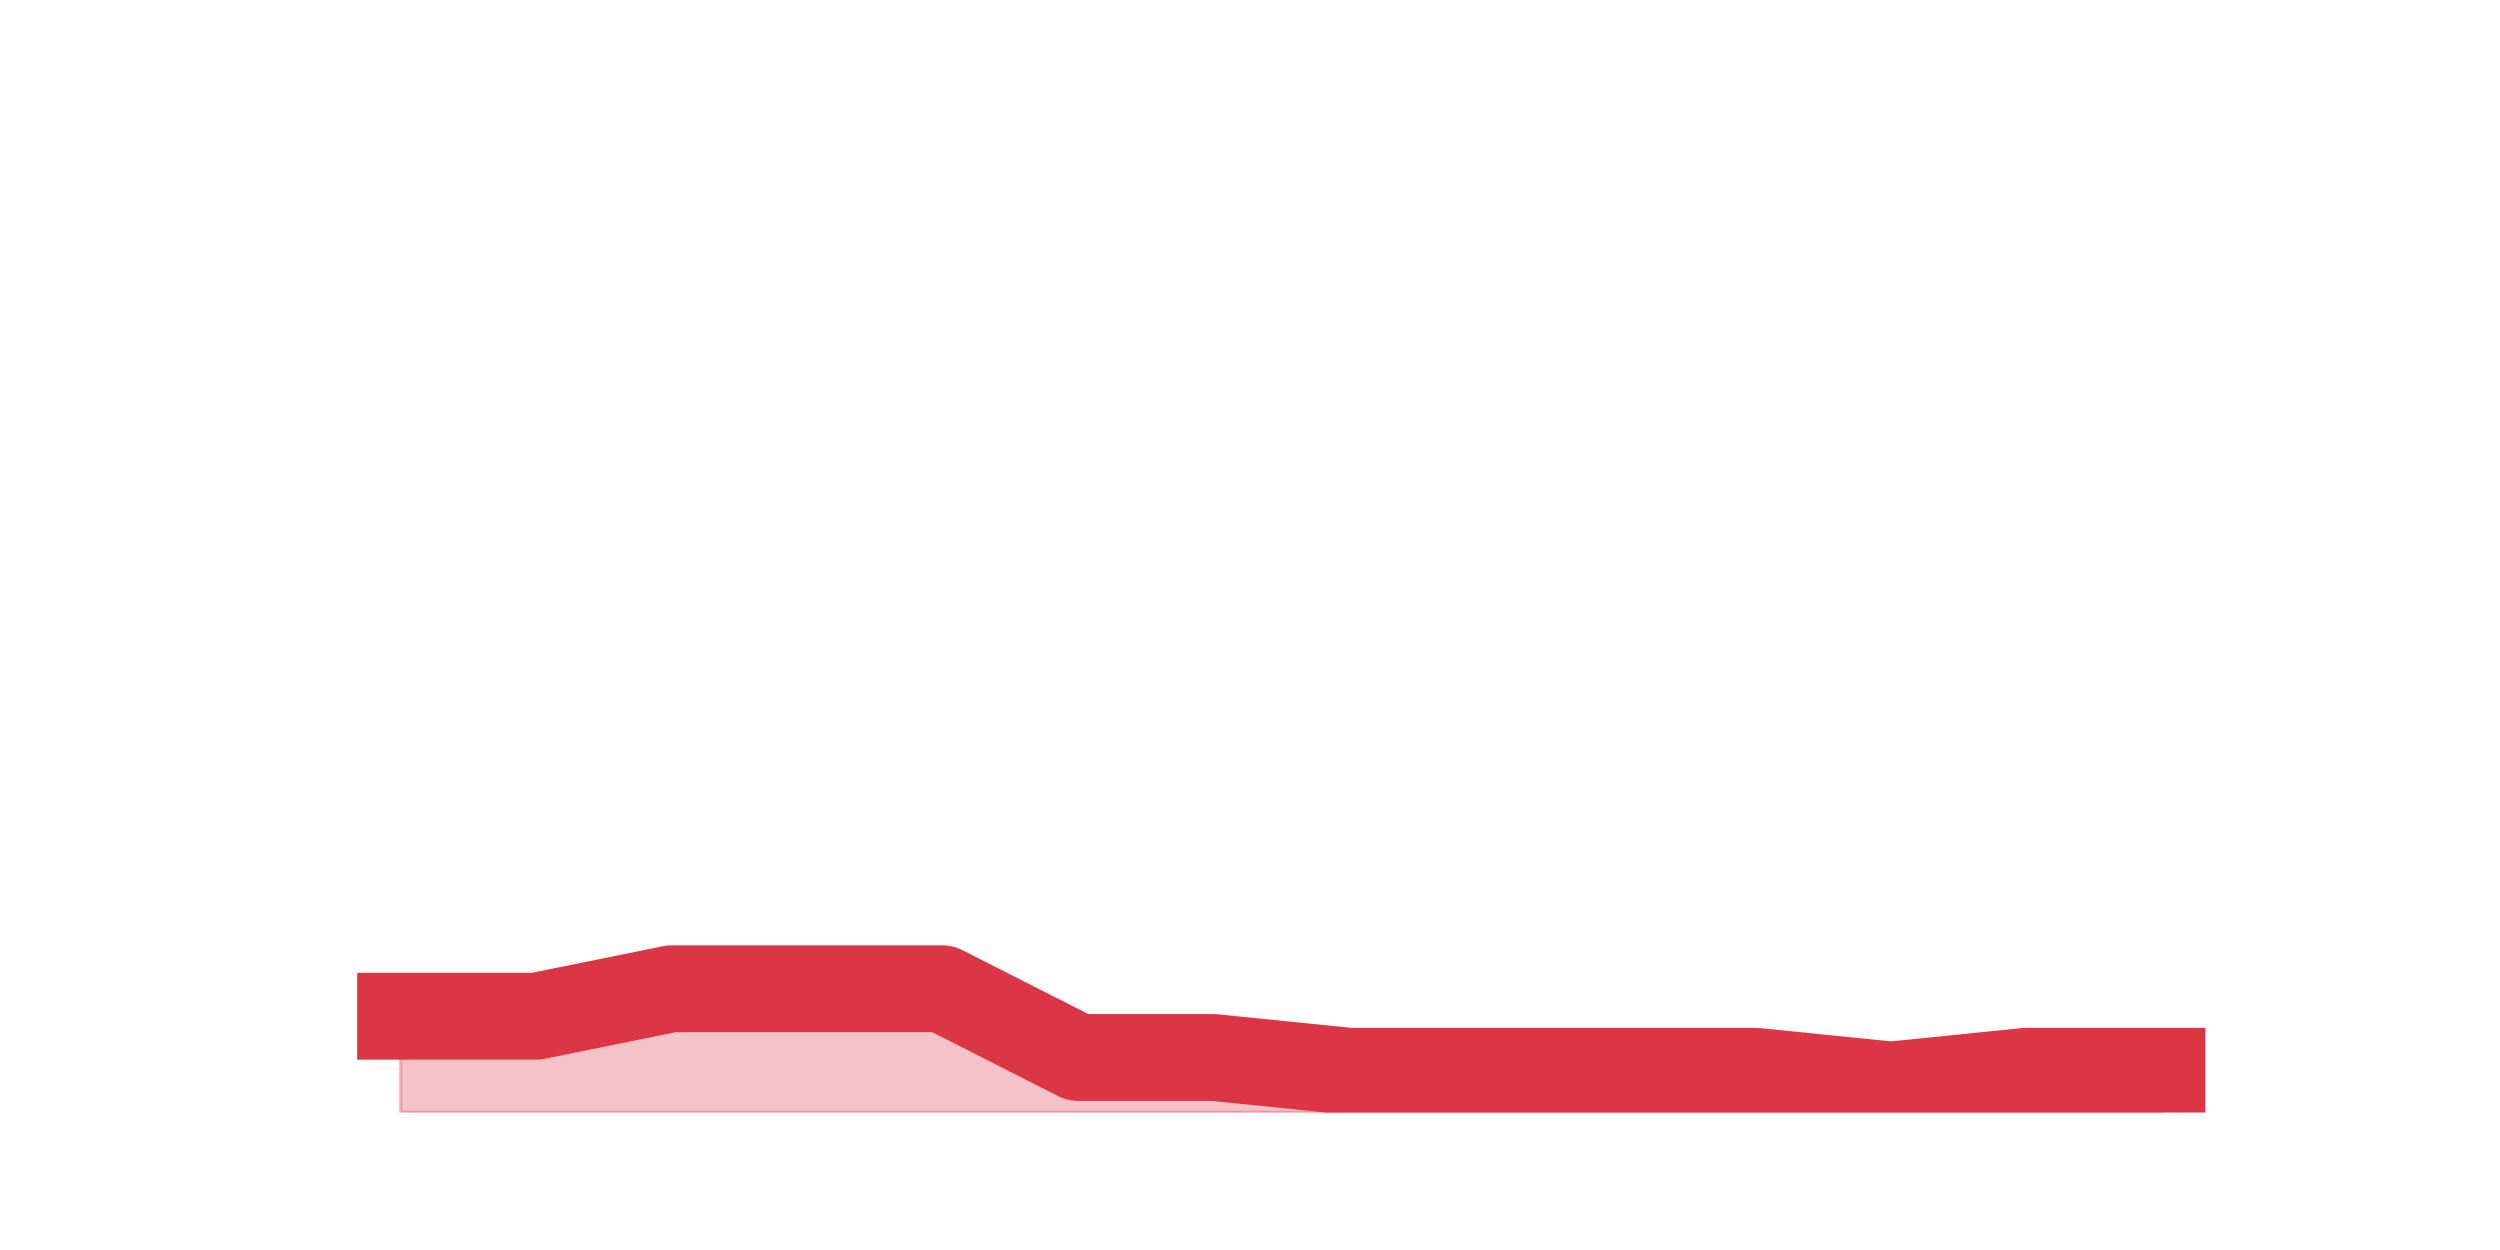 <?xml version="1.0" encoding="utf-8" standalone="no"?>
<!DOCTYPE svg PUBLIC "-//W3C//DTD SVG 1.1//EN"
  "http://www.w3.org/Graphics/SVG/1.1/DTD/svg11.dtd">
<svg height="360pt" version="1.1" viewBox="0 0 720 360" width="720pt" xmlns="http://www.w3.org/2000/svg" xmlns:xlink="http://www.w3.org/1999/xlink">
 <defs>
  <style type="text/css">*{stroke-linecap:butt;stroke-linejoin:round;}</style>
 </defs>
 <g id="figure_1">
  <g id="patch_1">
   <path d="M 0 360 
L 720 360 
L 720 0 
L 0 0 
z
" style="fill:none;"/>
  </g>
  <g id="axes_1">
   <g id="matplotlib.axis_1"/>
   <g id="matplotlib.axis_2"/>
   <g id="PolyCollection_1">
    <defs>
     <path d="M 115.364 -67.32 
L 115.364 -39.6 
L 154.385 -39.6 
L 193.406 -39.6 
L 232.427 -39.6 
L 271.448 -39.6 
L 310.469 -39.6 
L 349.49 -39.6 
L 388.51 -39.6 
L 427.531 -39.6 
L 466.552 -39.6 
L 505.573 -39.6 
L 544.594 -39.6 
L 583.615 -39.6 
L 622.636 -39.6 
L 622.636 -51.48 
L 622.636 -51.48 
L 583.615 -51.48 
L 544.594 -47.52 
L 505.573 -51.48 
L 466.552 -51.48 
L 427.531 -51.48 
L 388.51 -51.48 
L 349.49 -55.44 
L 310.469 -55.44 
L 271.448 -75.24 
L 232.427 -75.24 
L 193.406 -75.24 
L 154.385 -67.32 
L 115.364 -67.32 
z
" id="mdd9e4a51ca" style="stroke:#dc3545;stroke-opacity:0.3;"/>
    </defs>
    <g clip-path="url(#p74f0e26b53)">
     <use style="fill:#dc3545;fill-opacity:0.3;stroke:#dc3545;stroke-opacity:0.3;" x="0" xlink:href="#mdd9e4a51ca" y="360"/>
    </g>
   </g>
   <g id="line2d_1">
    <path clip-path="url(#p74f0e26b53)" d="M 115.364 292.68 
L 154.385 292.68 
L 193.406 284.76 
L 232.427 284.76 
L 271.448 284.76 
L 310.469 304.56 
L 349.49 304.56 
L 388.51 308.52 
L 427.531 308.52 
L 466.552 308.52 
L 505.573 308.52 
L 544.594 312.48 
L 583.615 308.52 
L 622.636 308.52 
" style="fill:none;stroke:#dc3545;stroke-linecap:square;stroke-width:25;"/>
   </g>
  </g>
 </g>
 <defs>
  <clipPath id="p74f0e26b53">
   <rect height="277.2" width="558" x="90" y="43.2"/>
  </clipPath>
 </defs>
</svg>
